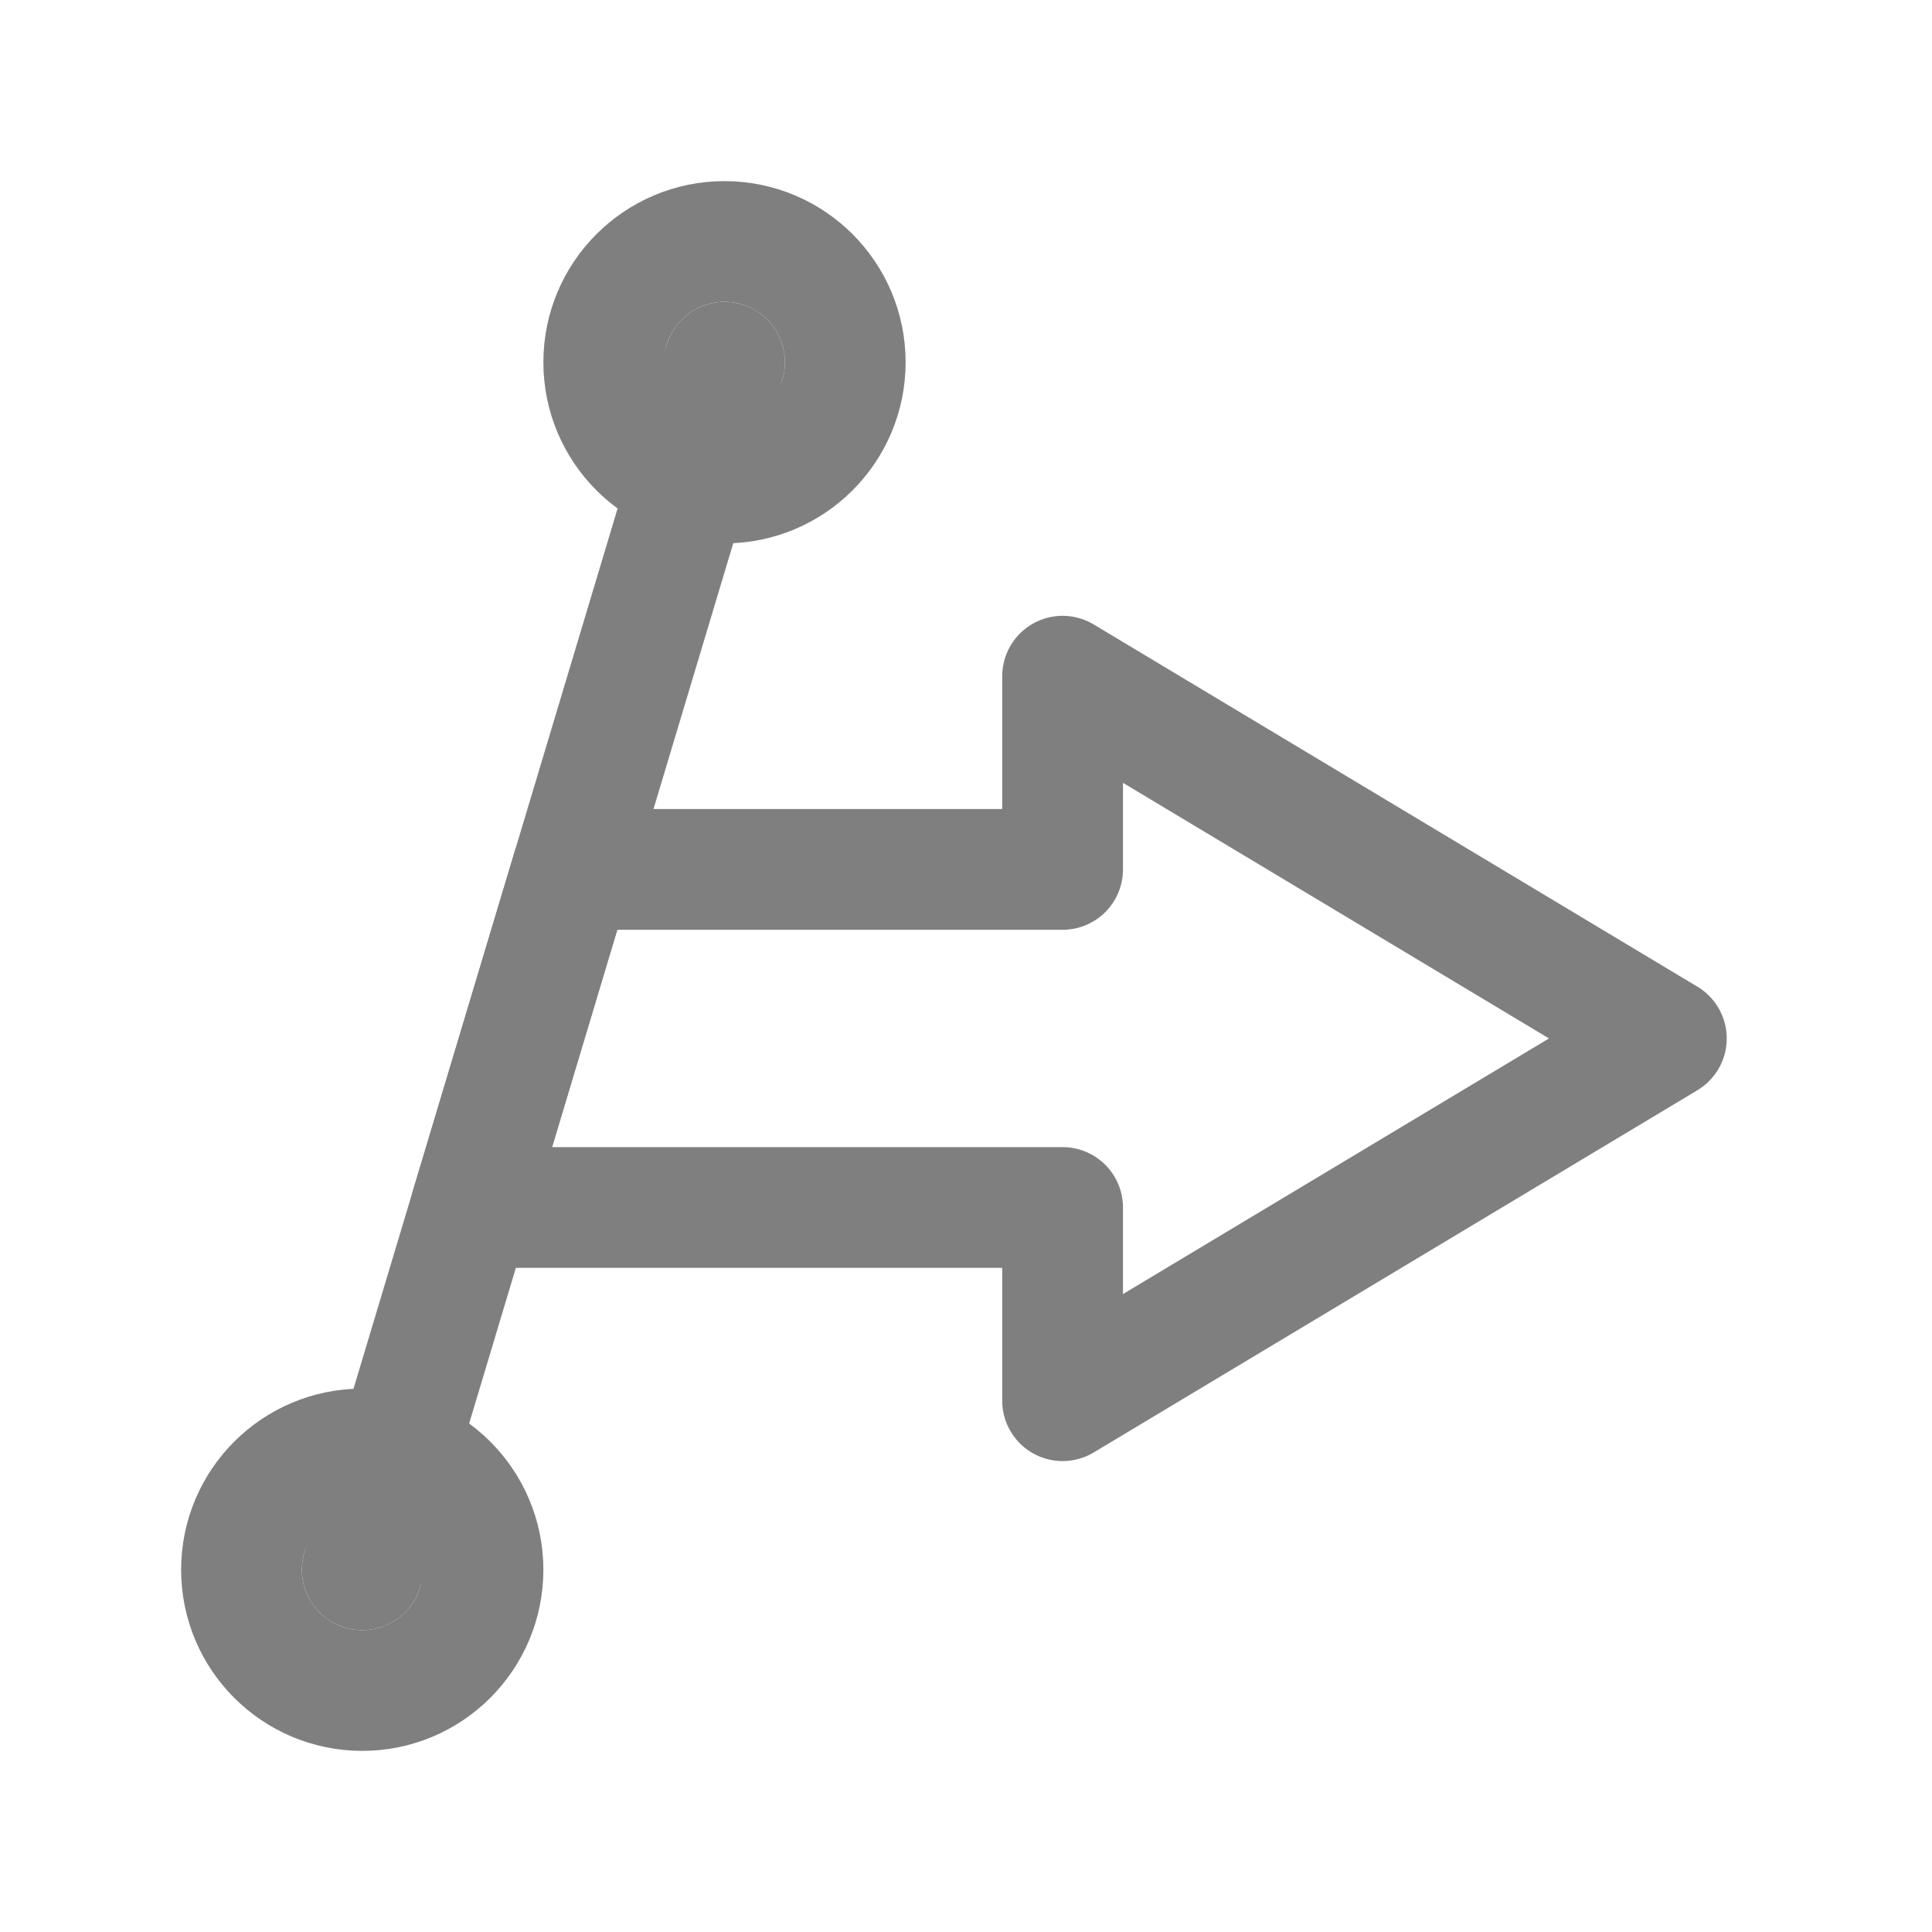<svg id="icons" xmlns="http://www.w3.org/2000/svg" xmlns:xlink="http://www.w3.org/1999/xlink" width="40" height="40" viewBox="0 0 40 40">
  <defs>
    <symbol id="_playhead" data-name="_playhead" viewBox="0 0 40 40">
      <rect id="bounds" width="40" height="40" fill="none"/>
      <polygon points="22 14 22 18 11.85 18 9.75 25 22 25 22 29 34.5 21.5 22 14" fill="none" stroke="#7f7f7f" stroke-linecap="round" stroke-linejoin="round" stroke-width="2.5"/>
      <line x1="7.5" y1="32.5" x2="15" y2="7.5" fill="none" stroke="#7f7f7f" stroke-linecap="round" stroke-linejoin="round" stroke-width="2.5"/>
      <circle cx="15" cy="7.5" r="2.5" fill="none" stroke="#7f7f7f" stroke-linecap="round" stroke-linejoin="round" stroke-width="2.5"/>
      <circle cx="7.5" cy="32.5" r="2.5" fill="none" stroke="#7f7f7f" stroke-linecap="round" stroke-linejoin="round" stroke-width="2.5"/>
    </symbol>
  </defs>
  <use width="40" height="40" xlink:href="#_playhead"/>
</svg>
